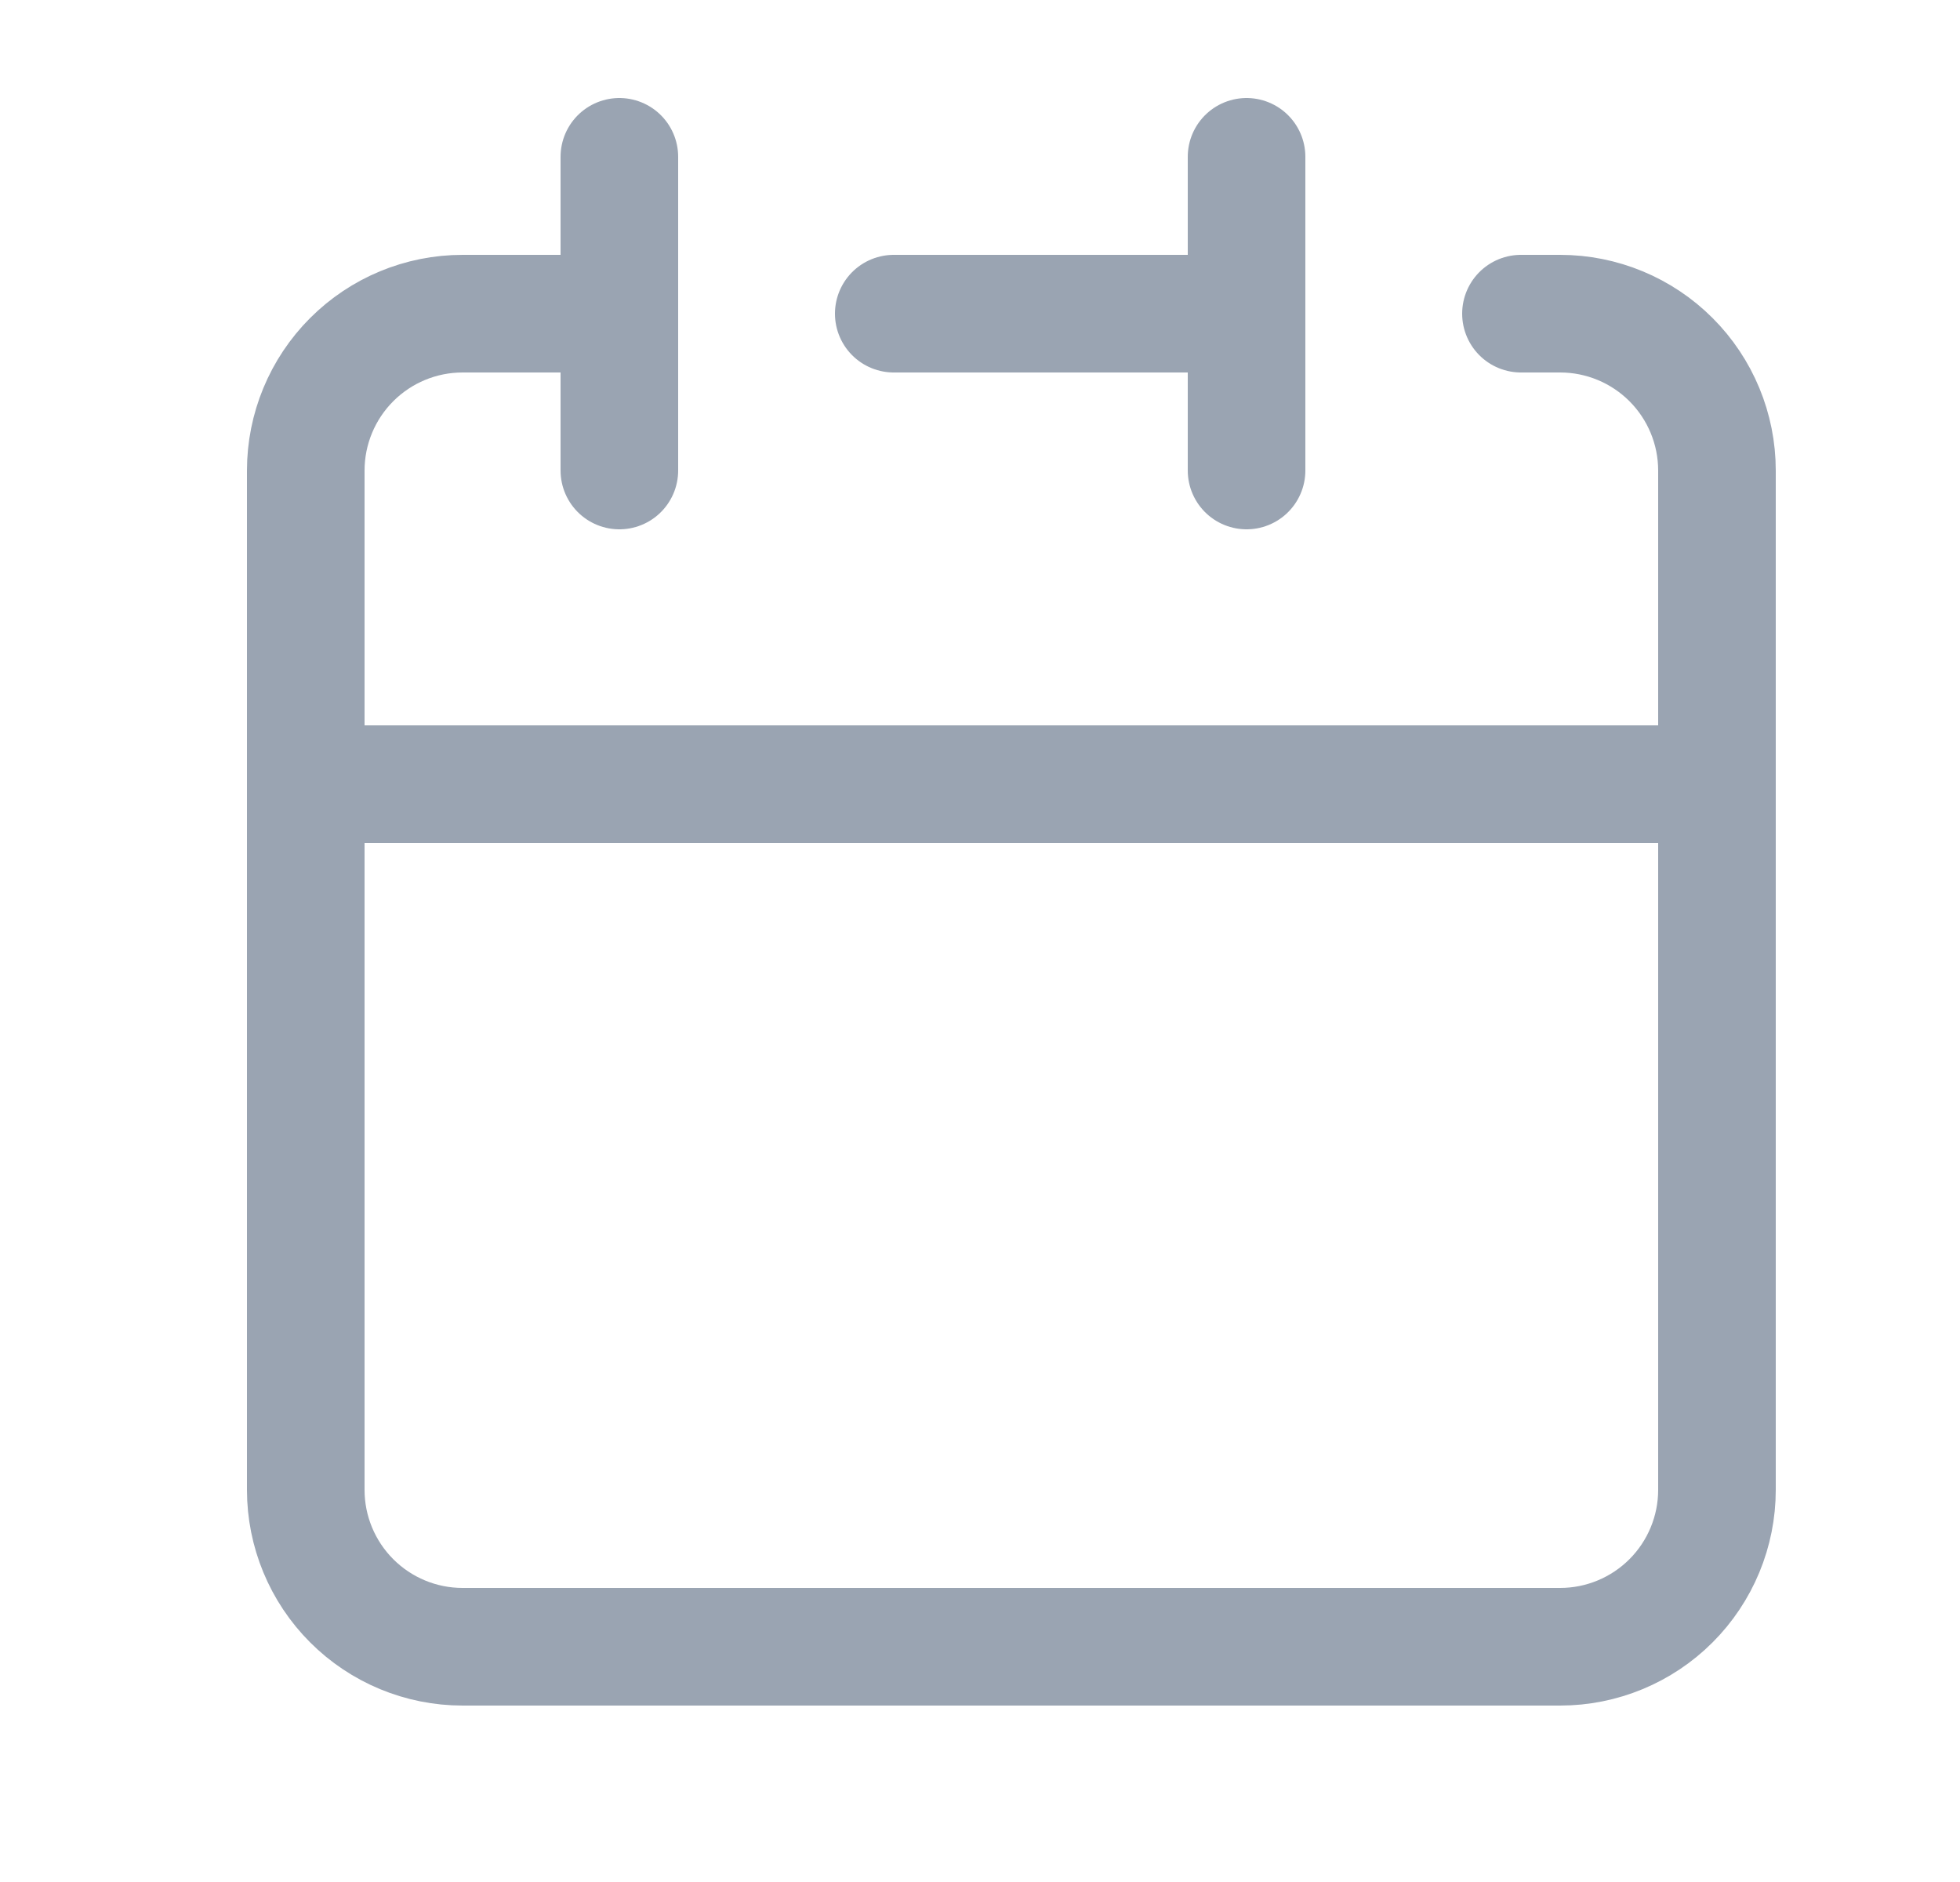 <svg width="25" height="24" viewBox="0 0 25 24" fill="none" xmlns="http://www.w3.org/2000/svg">
<path d="M15.9 4V2M15.9 4V6M15.9 4H11.4M3.9 10V19C3.9 19.53 4.111 20.039 4.486 20.414C4.861 20.789 5.369 21 5.9 21H19.9C20.43 21 20.939 20.789 21.314 20.414C21.689 20.039 21.9 19.53 21.9 19V10M3.9 10H21.9M3.9 10V6C3.9 5.47 4.111 4.961 4.486 4.586C4.861 4.211 5.369 4 5.9 4H7.9M21.9 10V6C21.9 5.47 21.689 4.961 21.314 4.586C20.939 4.211 20.43 4 19.9 4H19.4M7.9 2V6" stroke="#9AA4B2" stroke-width="1.5" stroke-linecap="round" stroke-linejoin="round"/>
</svg>
